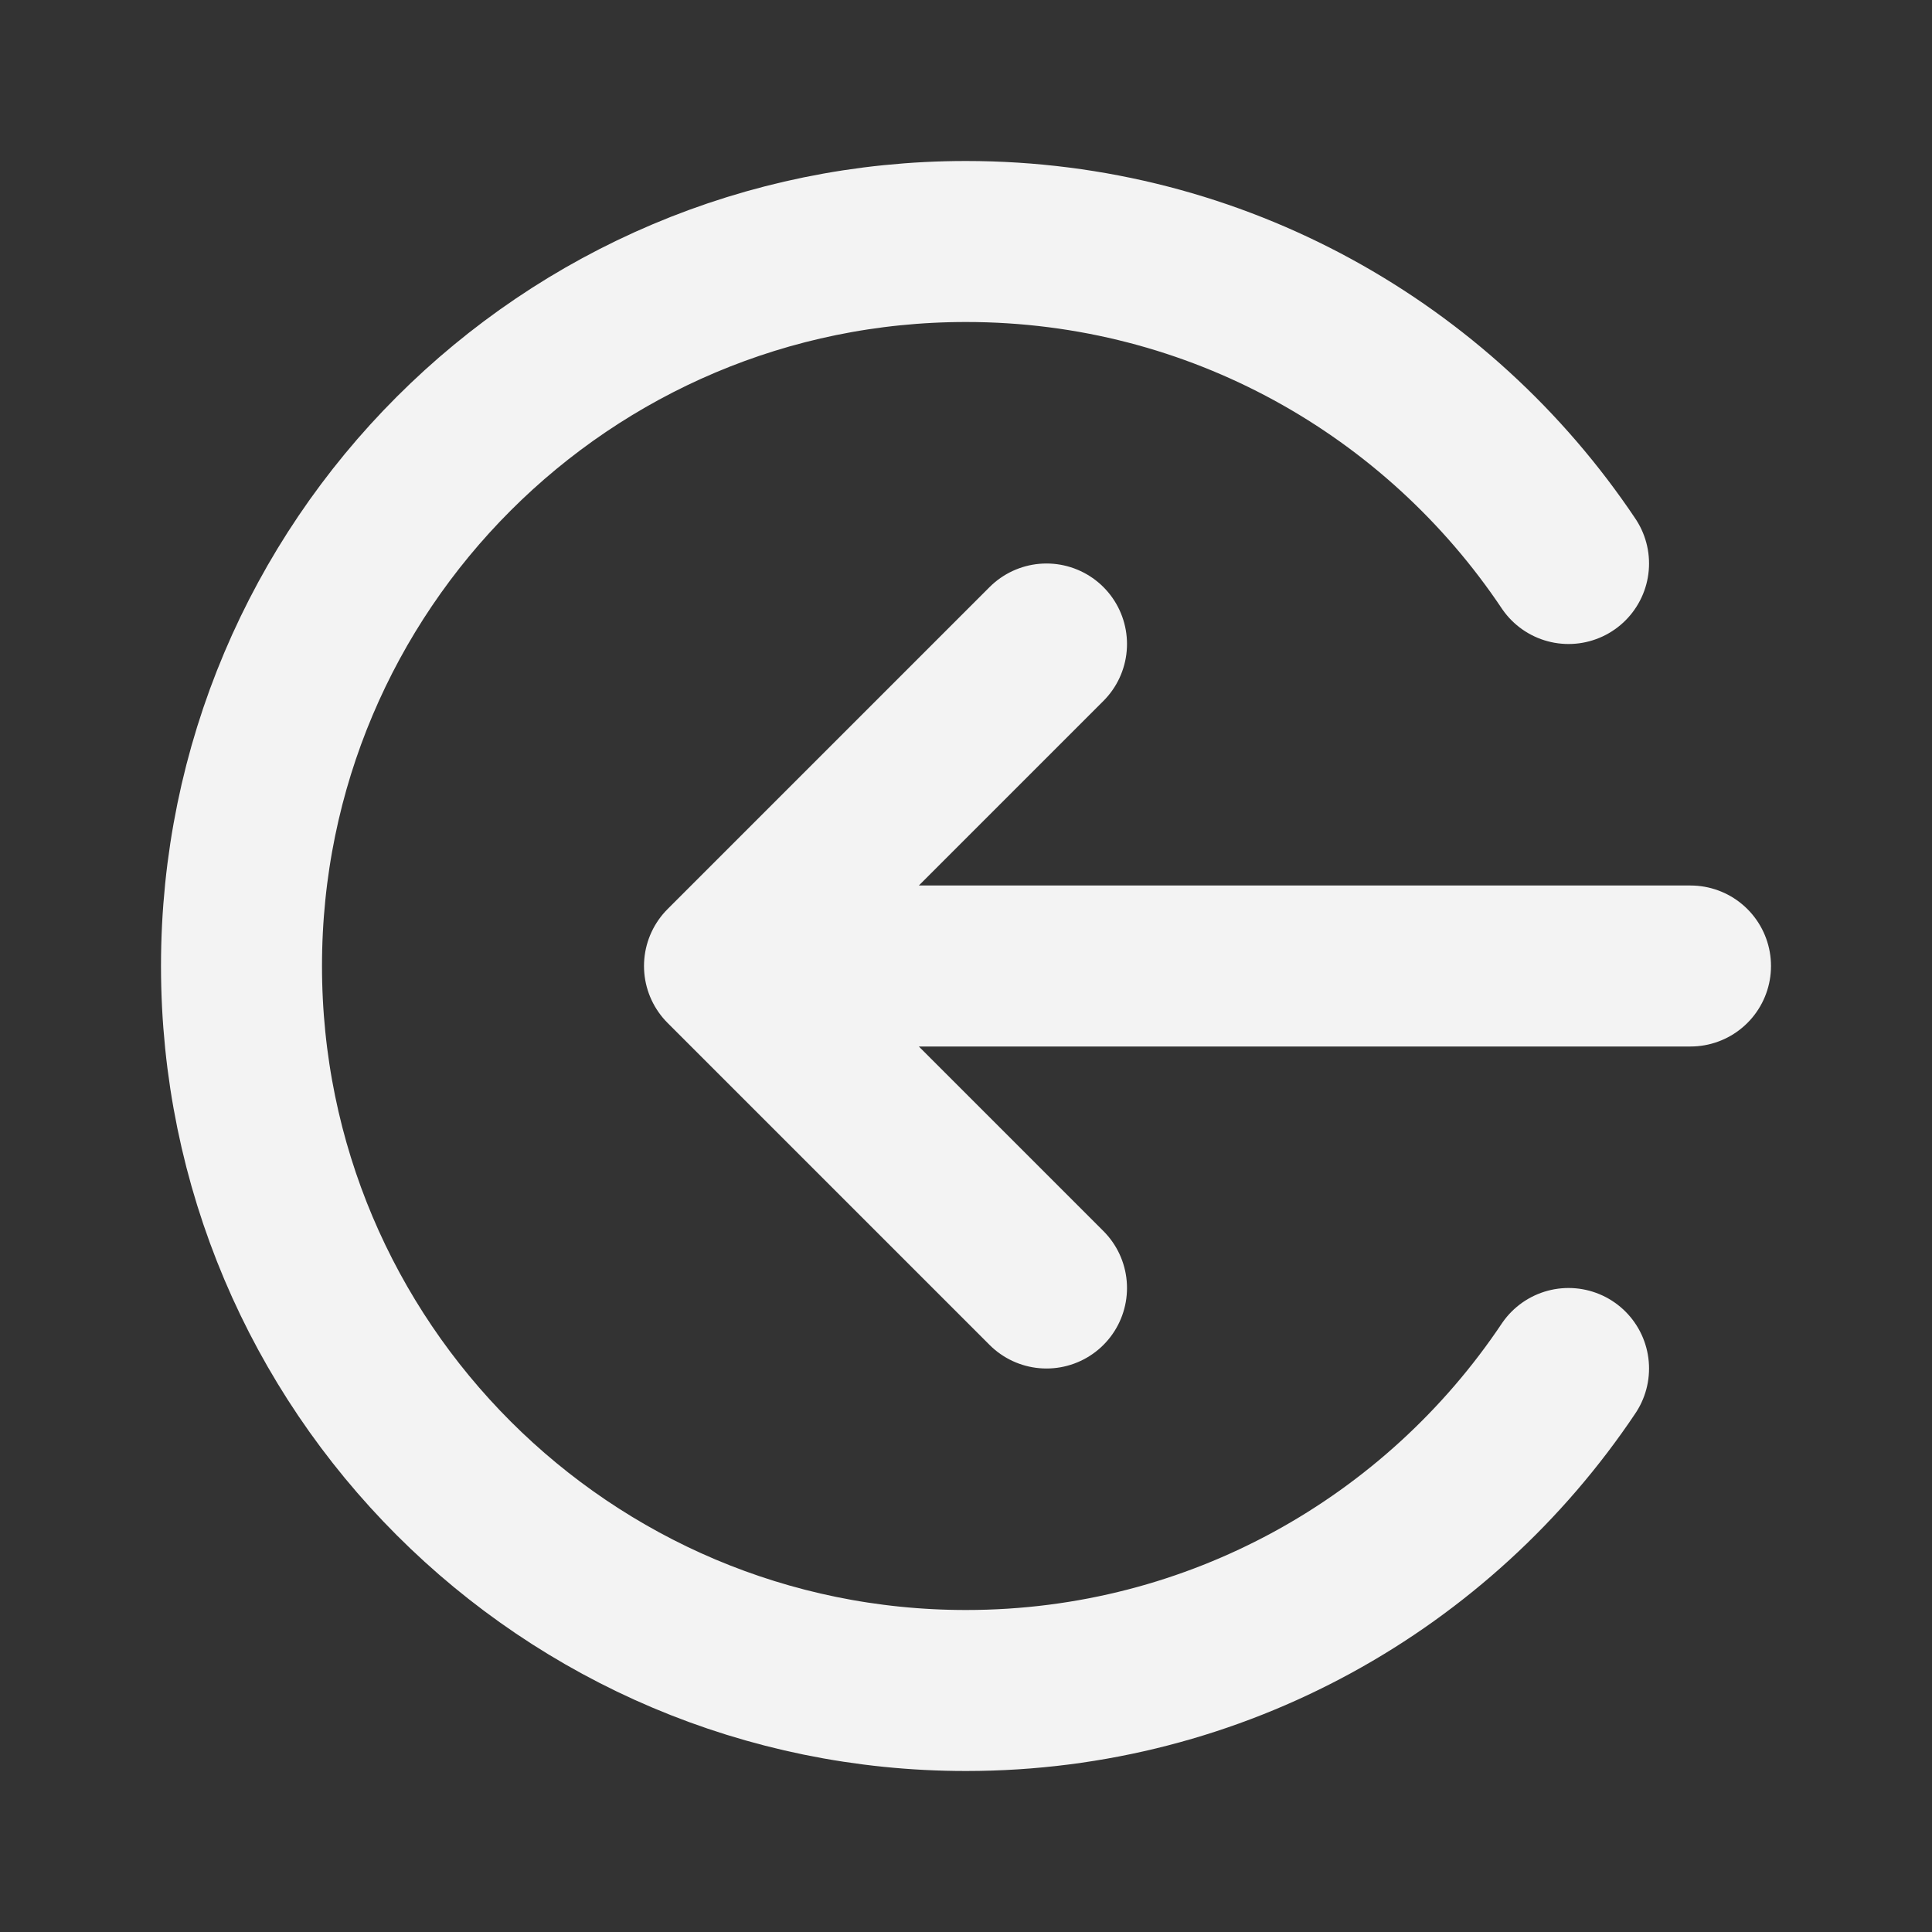 <!DOCTYPE svg PUBLIC "-//W3C//DTD SVG 1.1//EN" "http://www.w3.org/Graphics/SVG/1.1/DTD/svg11.dtd">

<!-- Uploaded to: SVG Repo, www.svgrepo.com, Transformed by: SVG Repo Mixer Tools -->
<svg width="64px" height="64px" viewBox="0 0 24 24" fill="none" xmlns="http://www.w3.org/2000/svg">

<rect x="0" y="0" width="24" height="24" fill="#333333" stroke="none"/>

<g id="SVGRepo_bgCarrier" stroke-width="0"/>

<g id="SVGRepo_tracerCarrier" stroke-linecap="round" stroke-linejoin="round"/>

<g id="SVGRepo_iconCarrier"> <path d="M13 8L9 12M9 12L13 16M9 12H21M19.485 7C17.87 4.588 15.12 3 12 3C7.029 3 3 7.029 3 12C3 16.971 7.029 21 12 21C15.12 21 17.87 19.412 19.485 17" stroke="#F3F3F3" stroke-width="2" stroke-linecap="round" stroke-linejoin="round"/> </g>

</svg>